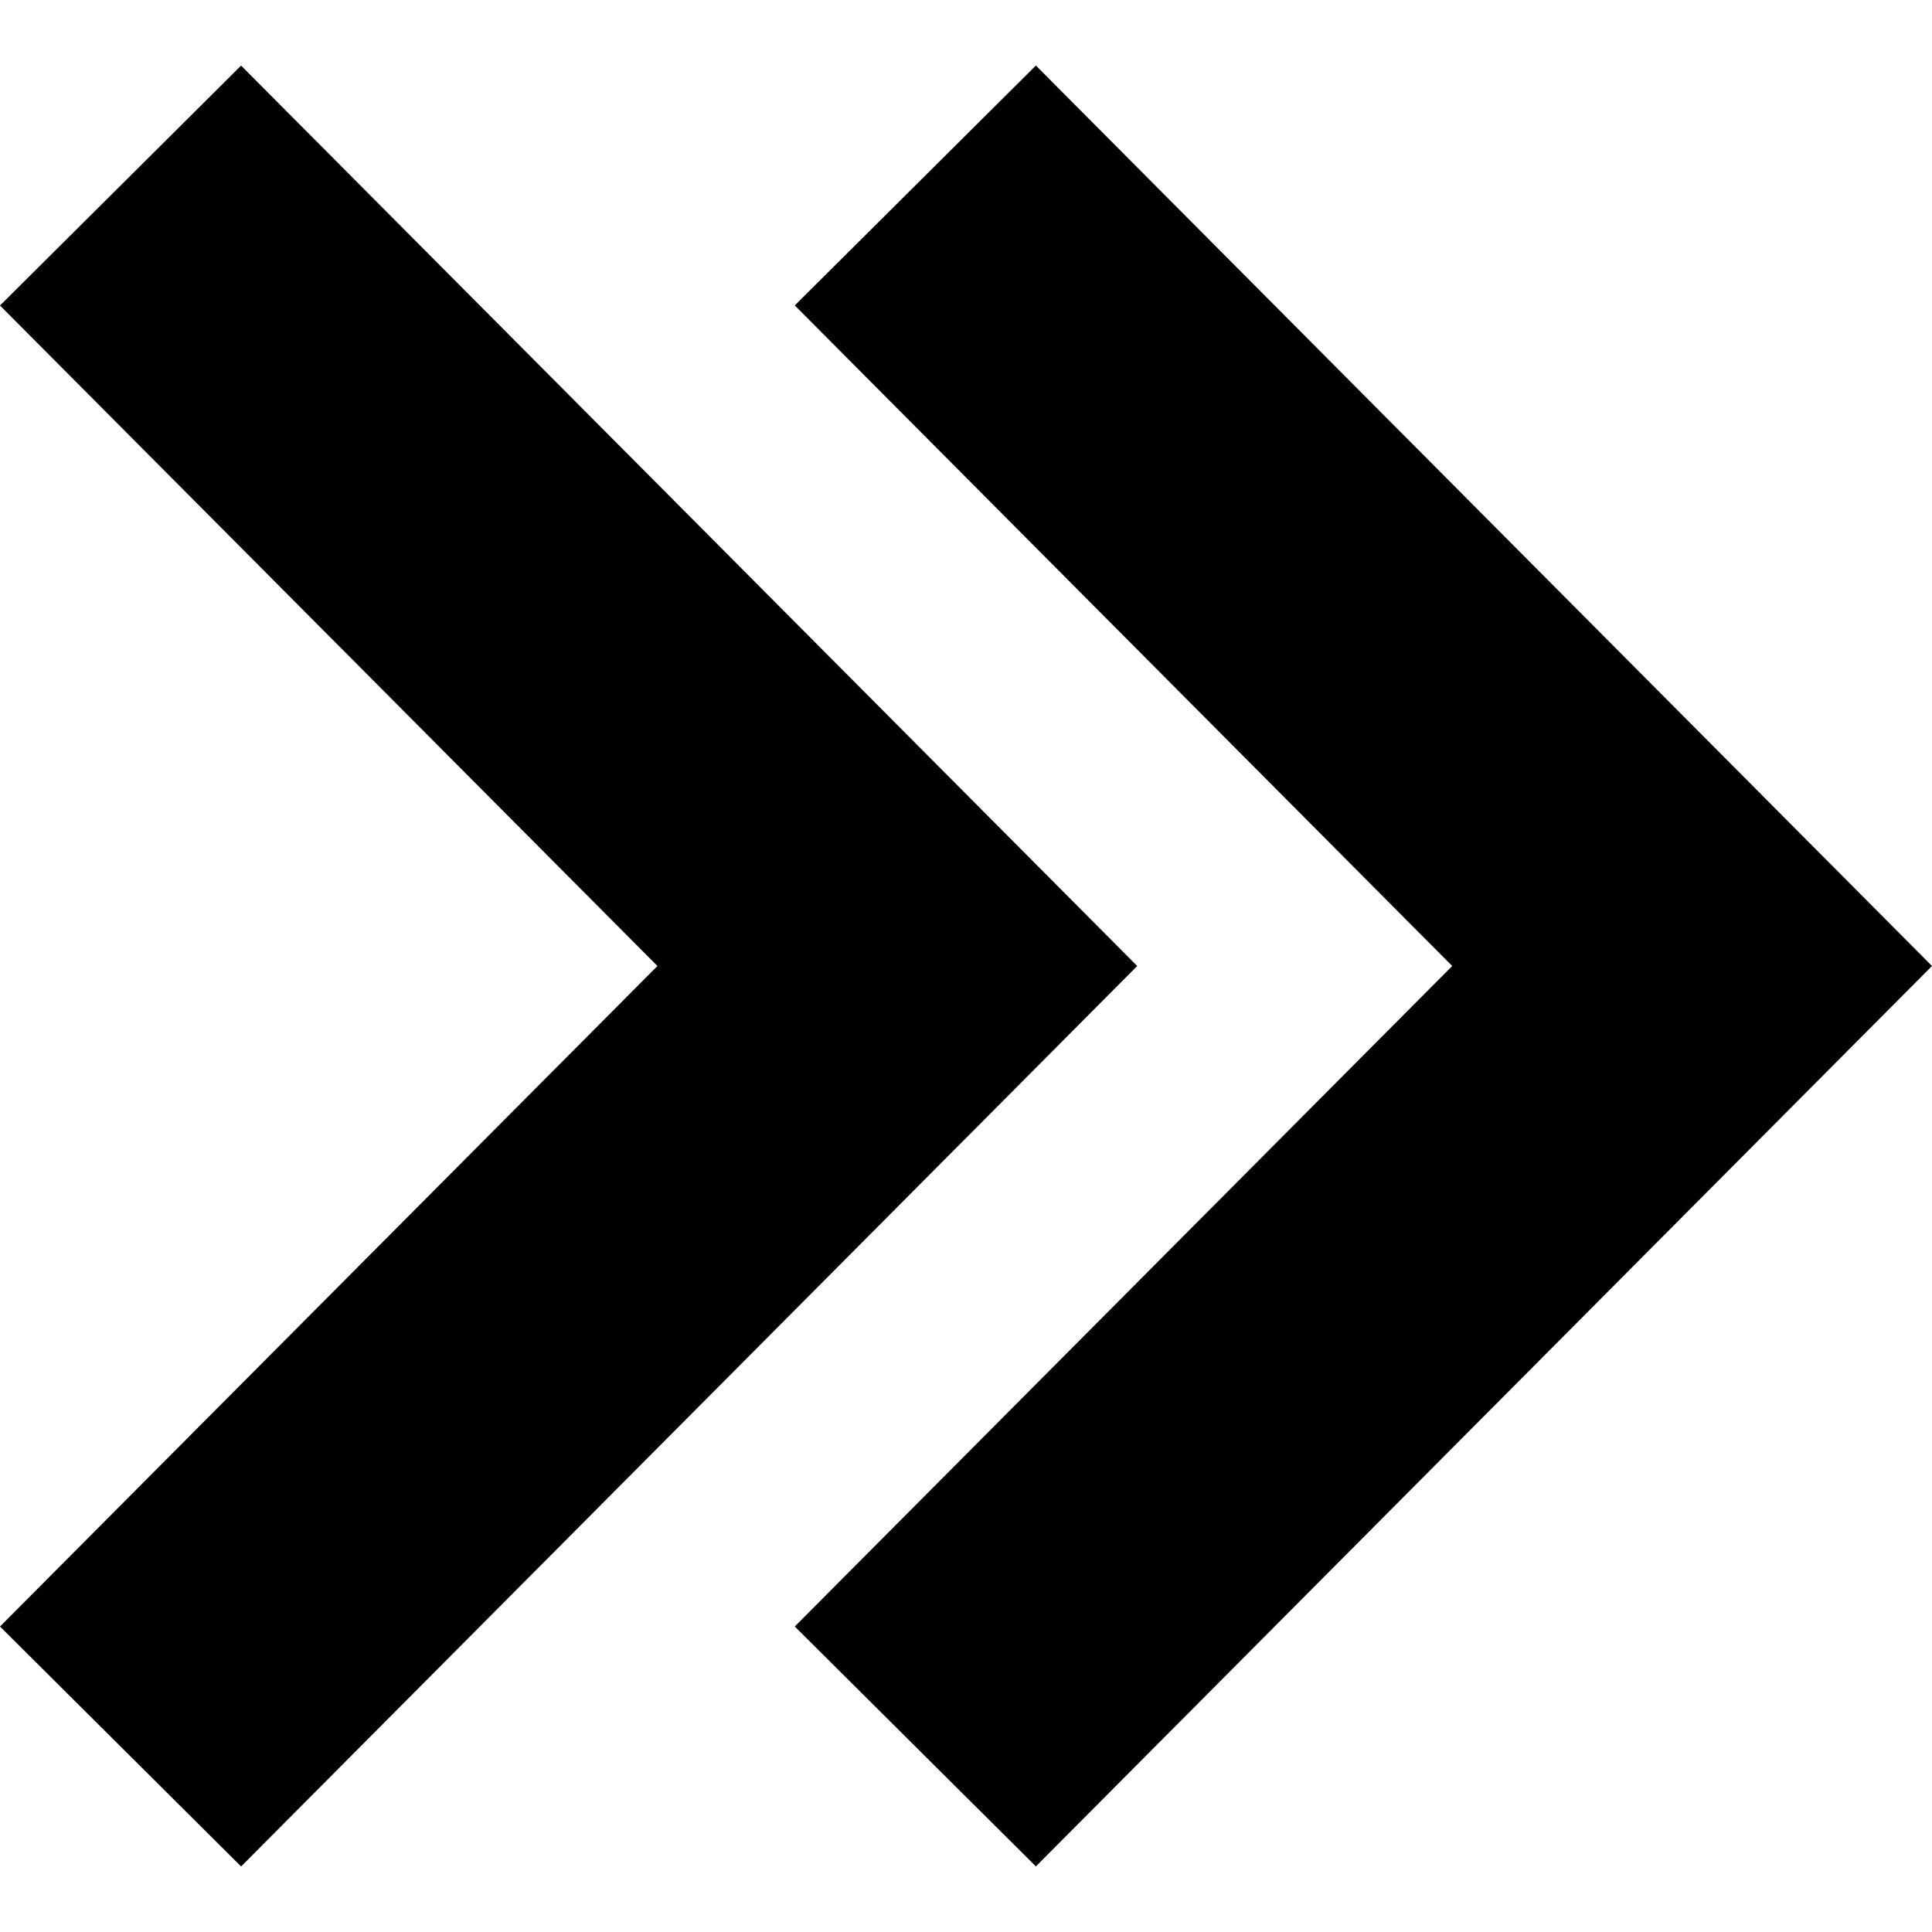 <!-- https://iconmonstr.com/arrow-31-svg/ -->
<svg xmlns="http://www.w3.org/2000/svg" width="24" height="24" viewBox="0 0 24 24">
  <path d="M0 3.795l2.995-2.98 11.132 11.185-11.132 11.186-2.995-2.981 8.167-8.205-8.167-8.205zm18.04 8.205l-8.167 8.205 2.995 2.98 11.132-11.185-11.132-11.186-2.995 2.98 8.167 8.206z"/>
</svg>